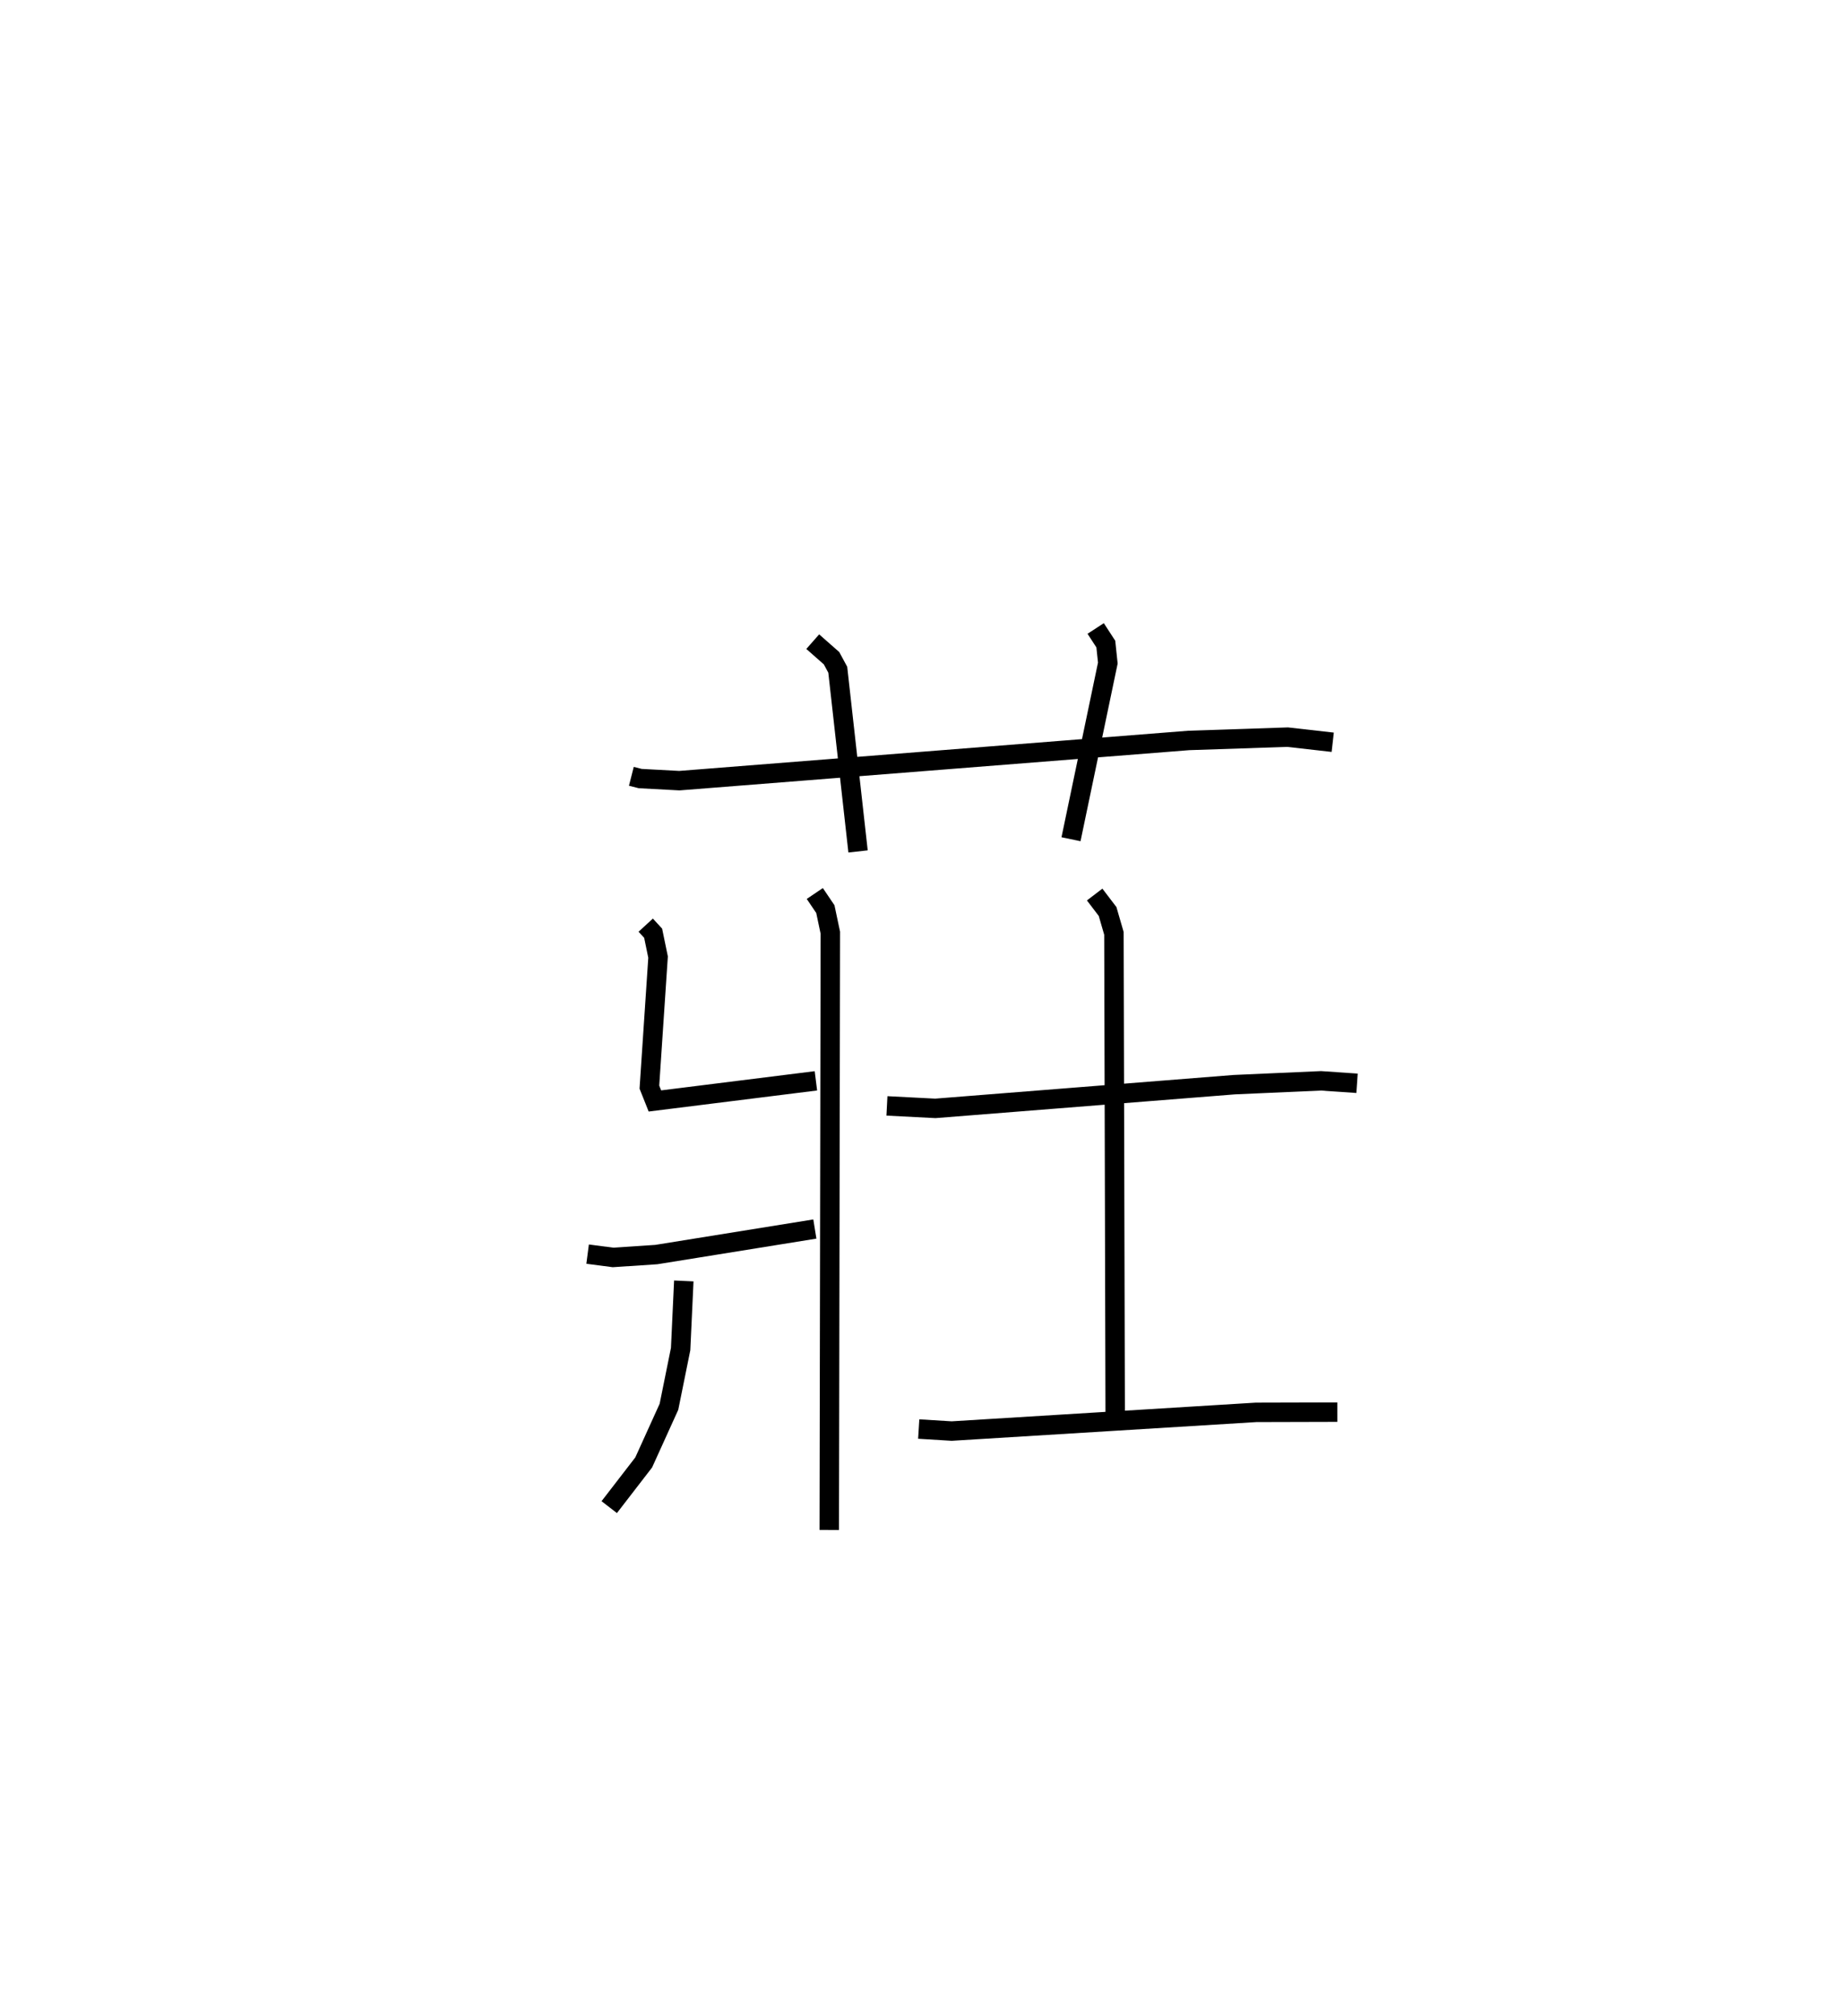 <?xml version="1.0" encoding="utf-8" ?>
<svg baseProfile="full" height="103.686" version="1.1" width="94.81" xmlns="http://www.w3.org/2000/svg" xmlns:ev="http://www.w3.org/2001/xml-events" xmlns:xlink="http://www.w3.org/1999/xlink"><defs /><rect fill="white" height="103.686" width="94.81" x="0" y="0" /><path d="M25,25 m0.0,0.0 m7.479,14.926 l0.455,0.116 2.014,0.108 l26.205,-2.068 5.086,-0.17 l2.321,0.263 m-26.75,-5.174 l0.967,0.851 0.32,0.592 l1.044,9.346 m12.224,-11.467 l0.522,0.802 0.103,0.977 l-1.894,9.06 m-13.18,2.791 l0.543,0.804 0.256,1.211 l-0.055,30.718 m-9.442,-31.105 l0.382,0.416 0.253,1.226 l-0.446,6.688 0.284,0.712 l8.282,-1.035 m-11.744,8.912 l1.306,0.171 2.231,-0.148 l8.153,-1.313 m-6.742,2.67 l-0.163,3.503 -0.601,2.969 l-1.299,2.863 -1.773,2.298 m14.286,-20.636 l2.49,0.128 15.373,-1.219 l4.464,-0.198 1.857,0.127 m-13.498,-9.708 l0.665,0.872 0.326,1.125 l0.065,24.736 m-10.107,0.757 l1.695,0.104 15.662,-0.962 l4.178,-0.011 " fill="none" stroke="black" stroke-width="1" /></svg>
